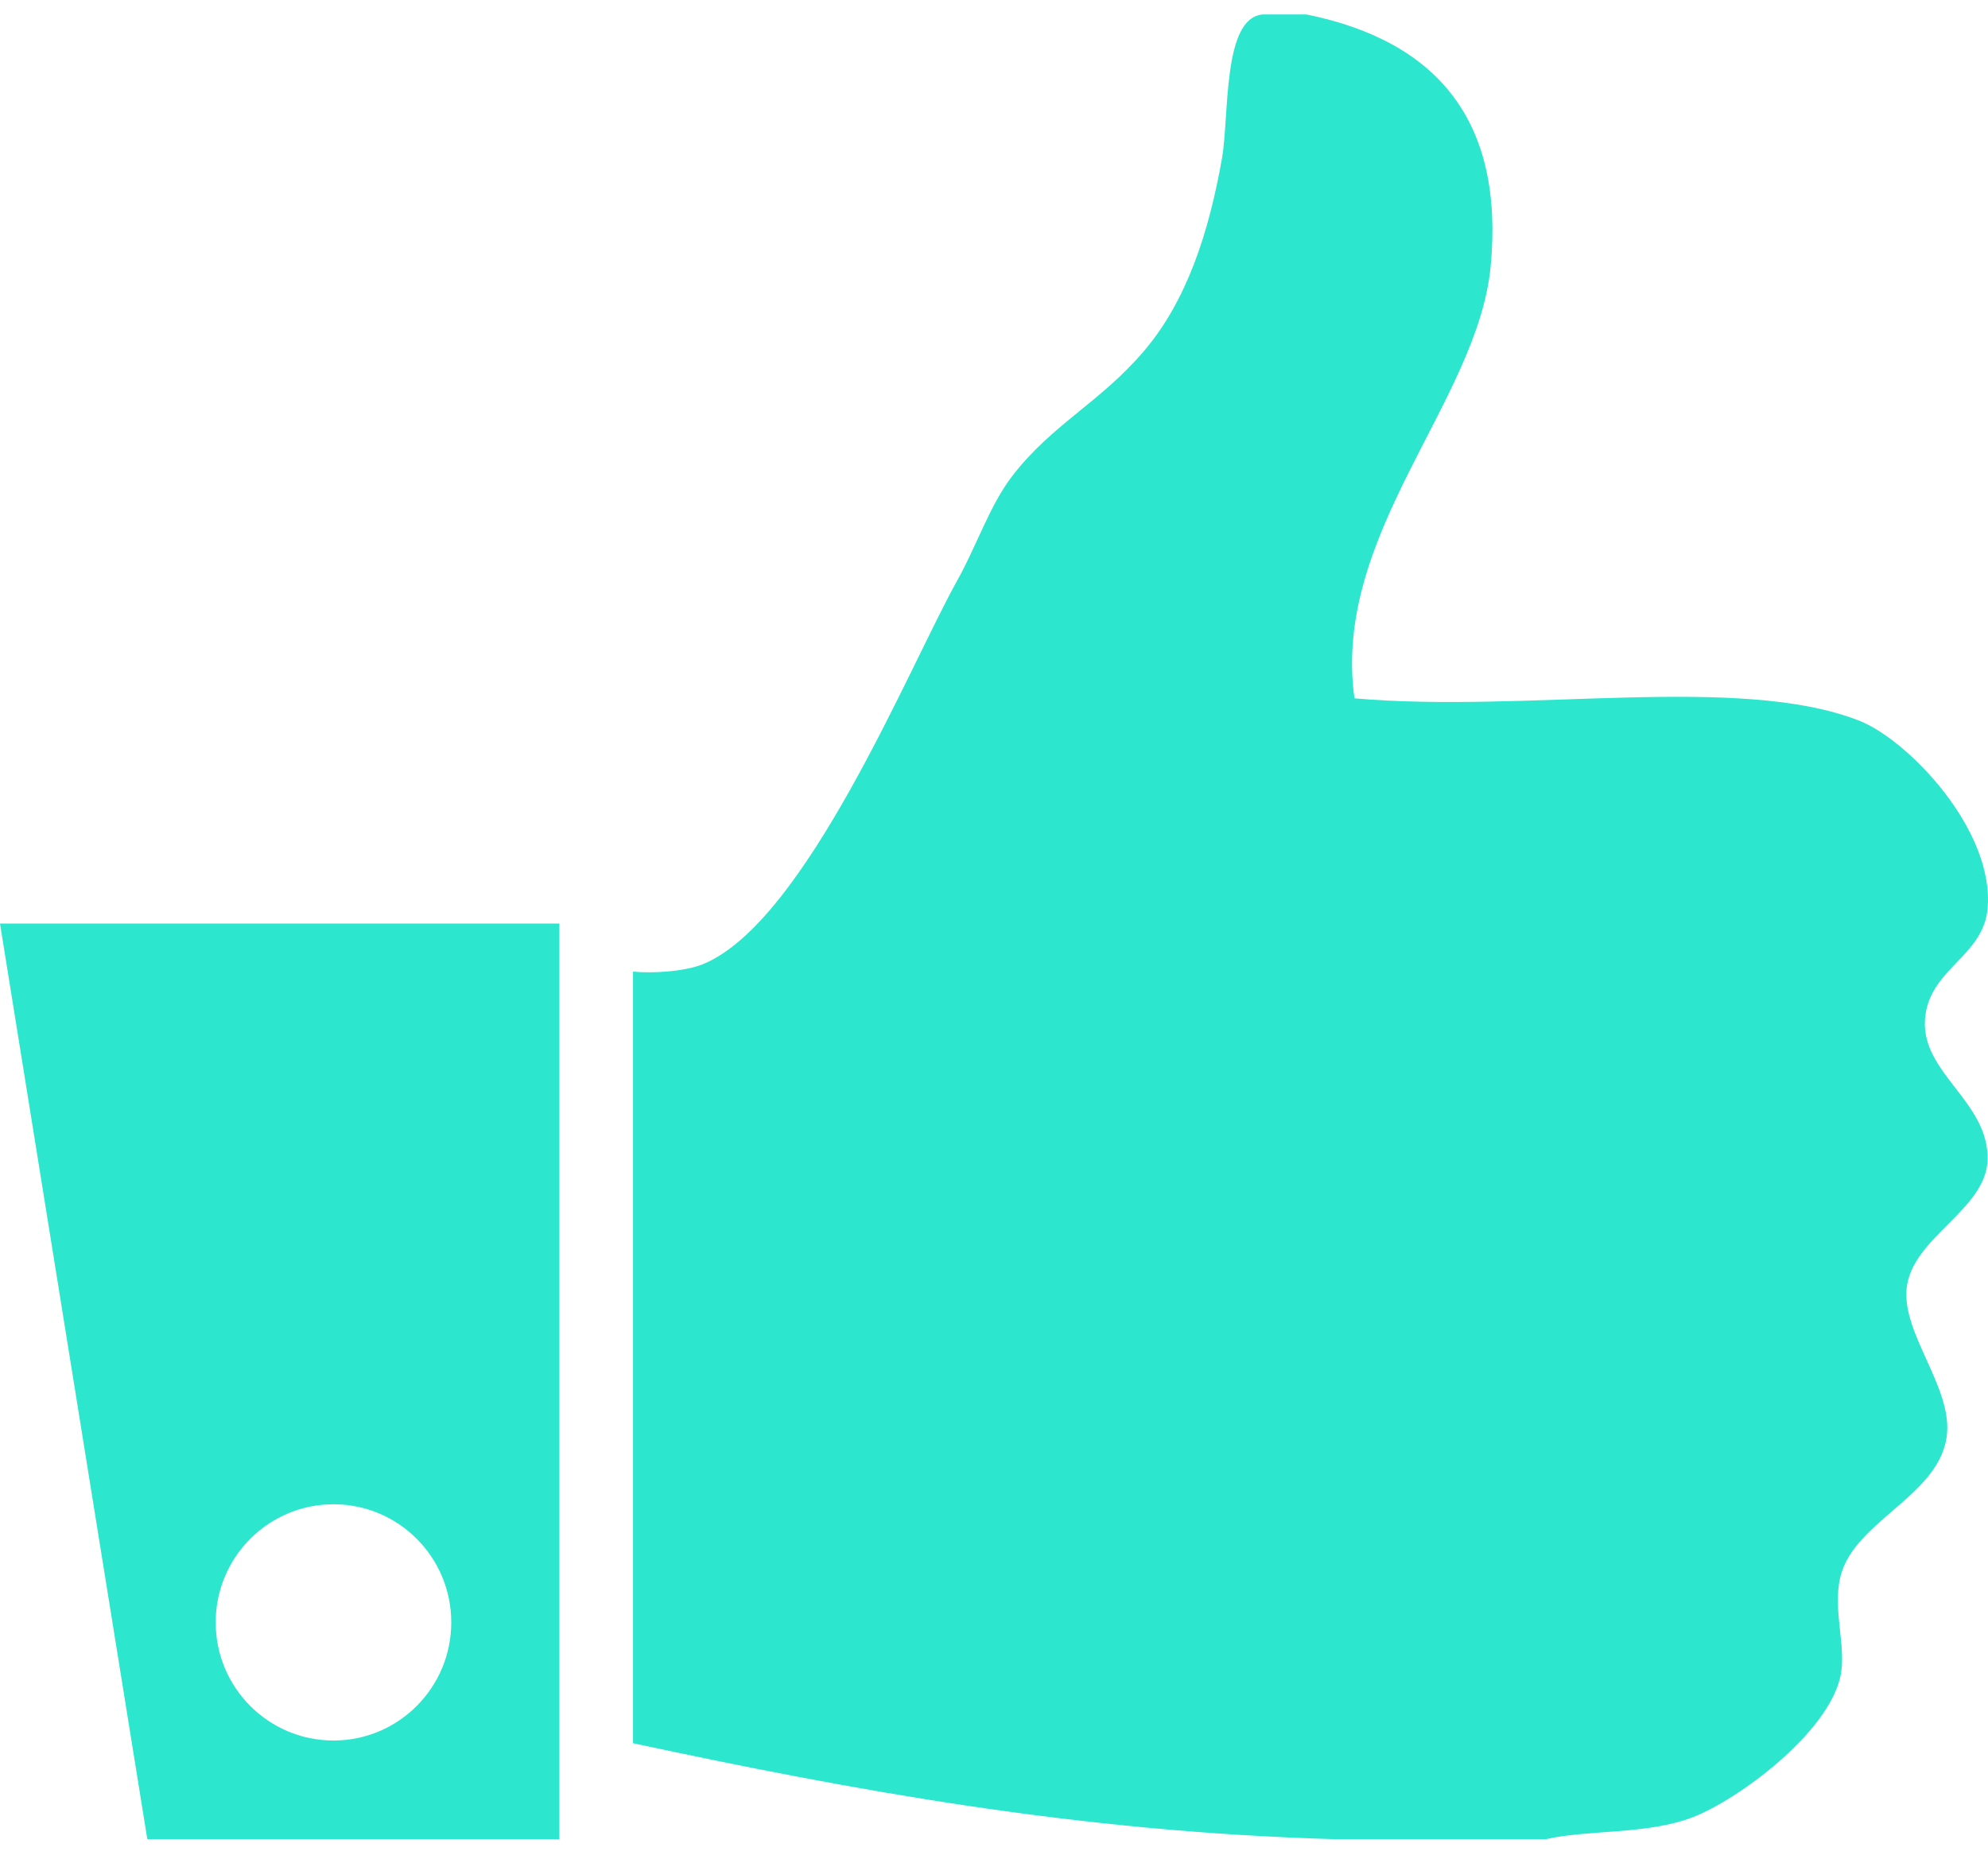 <svg width="120" height="112" viewBox="0 0 120 112" xmlns="http://www.w3.org/2000/svg"><path d="M8.893 111.03h24.873V55.755H0l8.893 55.277zM20.13 90.81c3.926 0 7.11 3.192 7.11 7.13 0 3.94-3.184 7.133-7.11 7.133s-7.11-3.193-7.11-7.132c0-3.938 3.184-7.13 7.11-7.13zm99.844-35.947c.436-4.736-4.79-10.207-7.776-11.368-7.277-2.83-20.01-.42-30.44-1.337-1.375-9.916 7.45-17.912 8.222-26.084.825-8.716-3.16-13.578-11.11-15.2h-2.665c-2.426.227-1.995 6.133-2.444 8.686-.795 4.523-2.143 8.597-4.665 11.58-2.666 3.154-5.577 4.453-7.996 7.6-1.352 1.756-2.138 4.193-3.334 6.333-2.857 5.11-9.125 20.596-15.332 23.133-1.103.45-3.105.57-4.222.446v46.584c13.246 2.835 26.806 5.354 42.437 5.795h12.663c2.496-.587 6.125-.262 8.887-1.336 2.73-1.063 8.117-5.04 8.887-8.47.4-1.78-.482-3.99 0-6.018.817-3.44 6.132-4.926 6.443-8.693.234-2.838-2.686-5.985-2.444-8.693.278-3.11 4.805-4.763 4.888-7.8.095-3.51-3.995-5.22-3.777-8.47.205-3.057 3.51-3.773 3.777-6.687z" fill="#2CE6CE" fill-rule="evenodd"/></svg>
